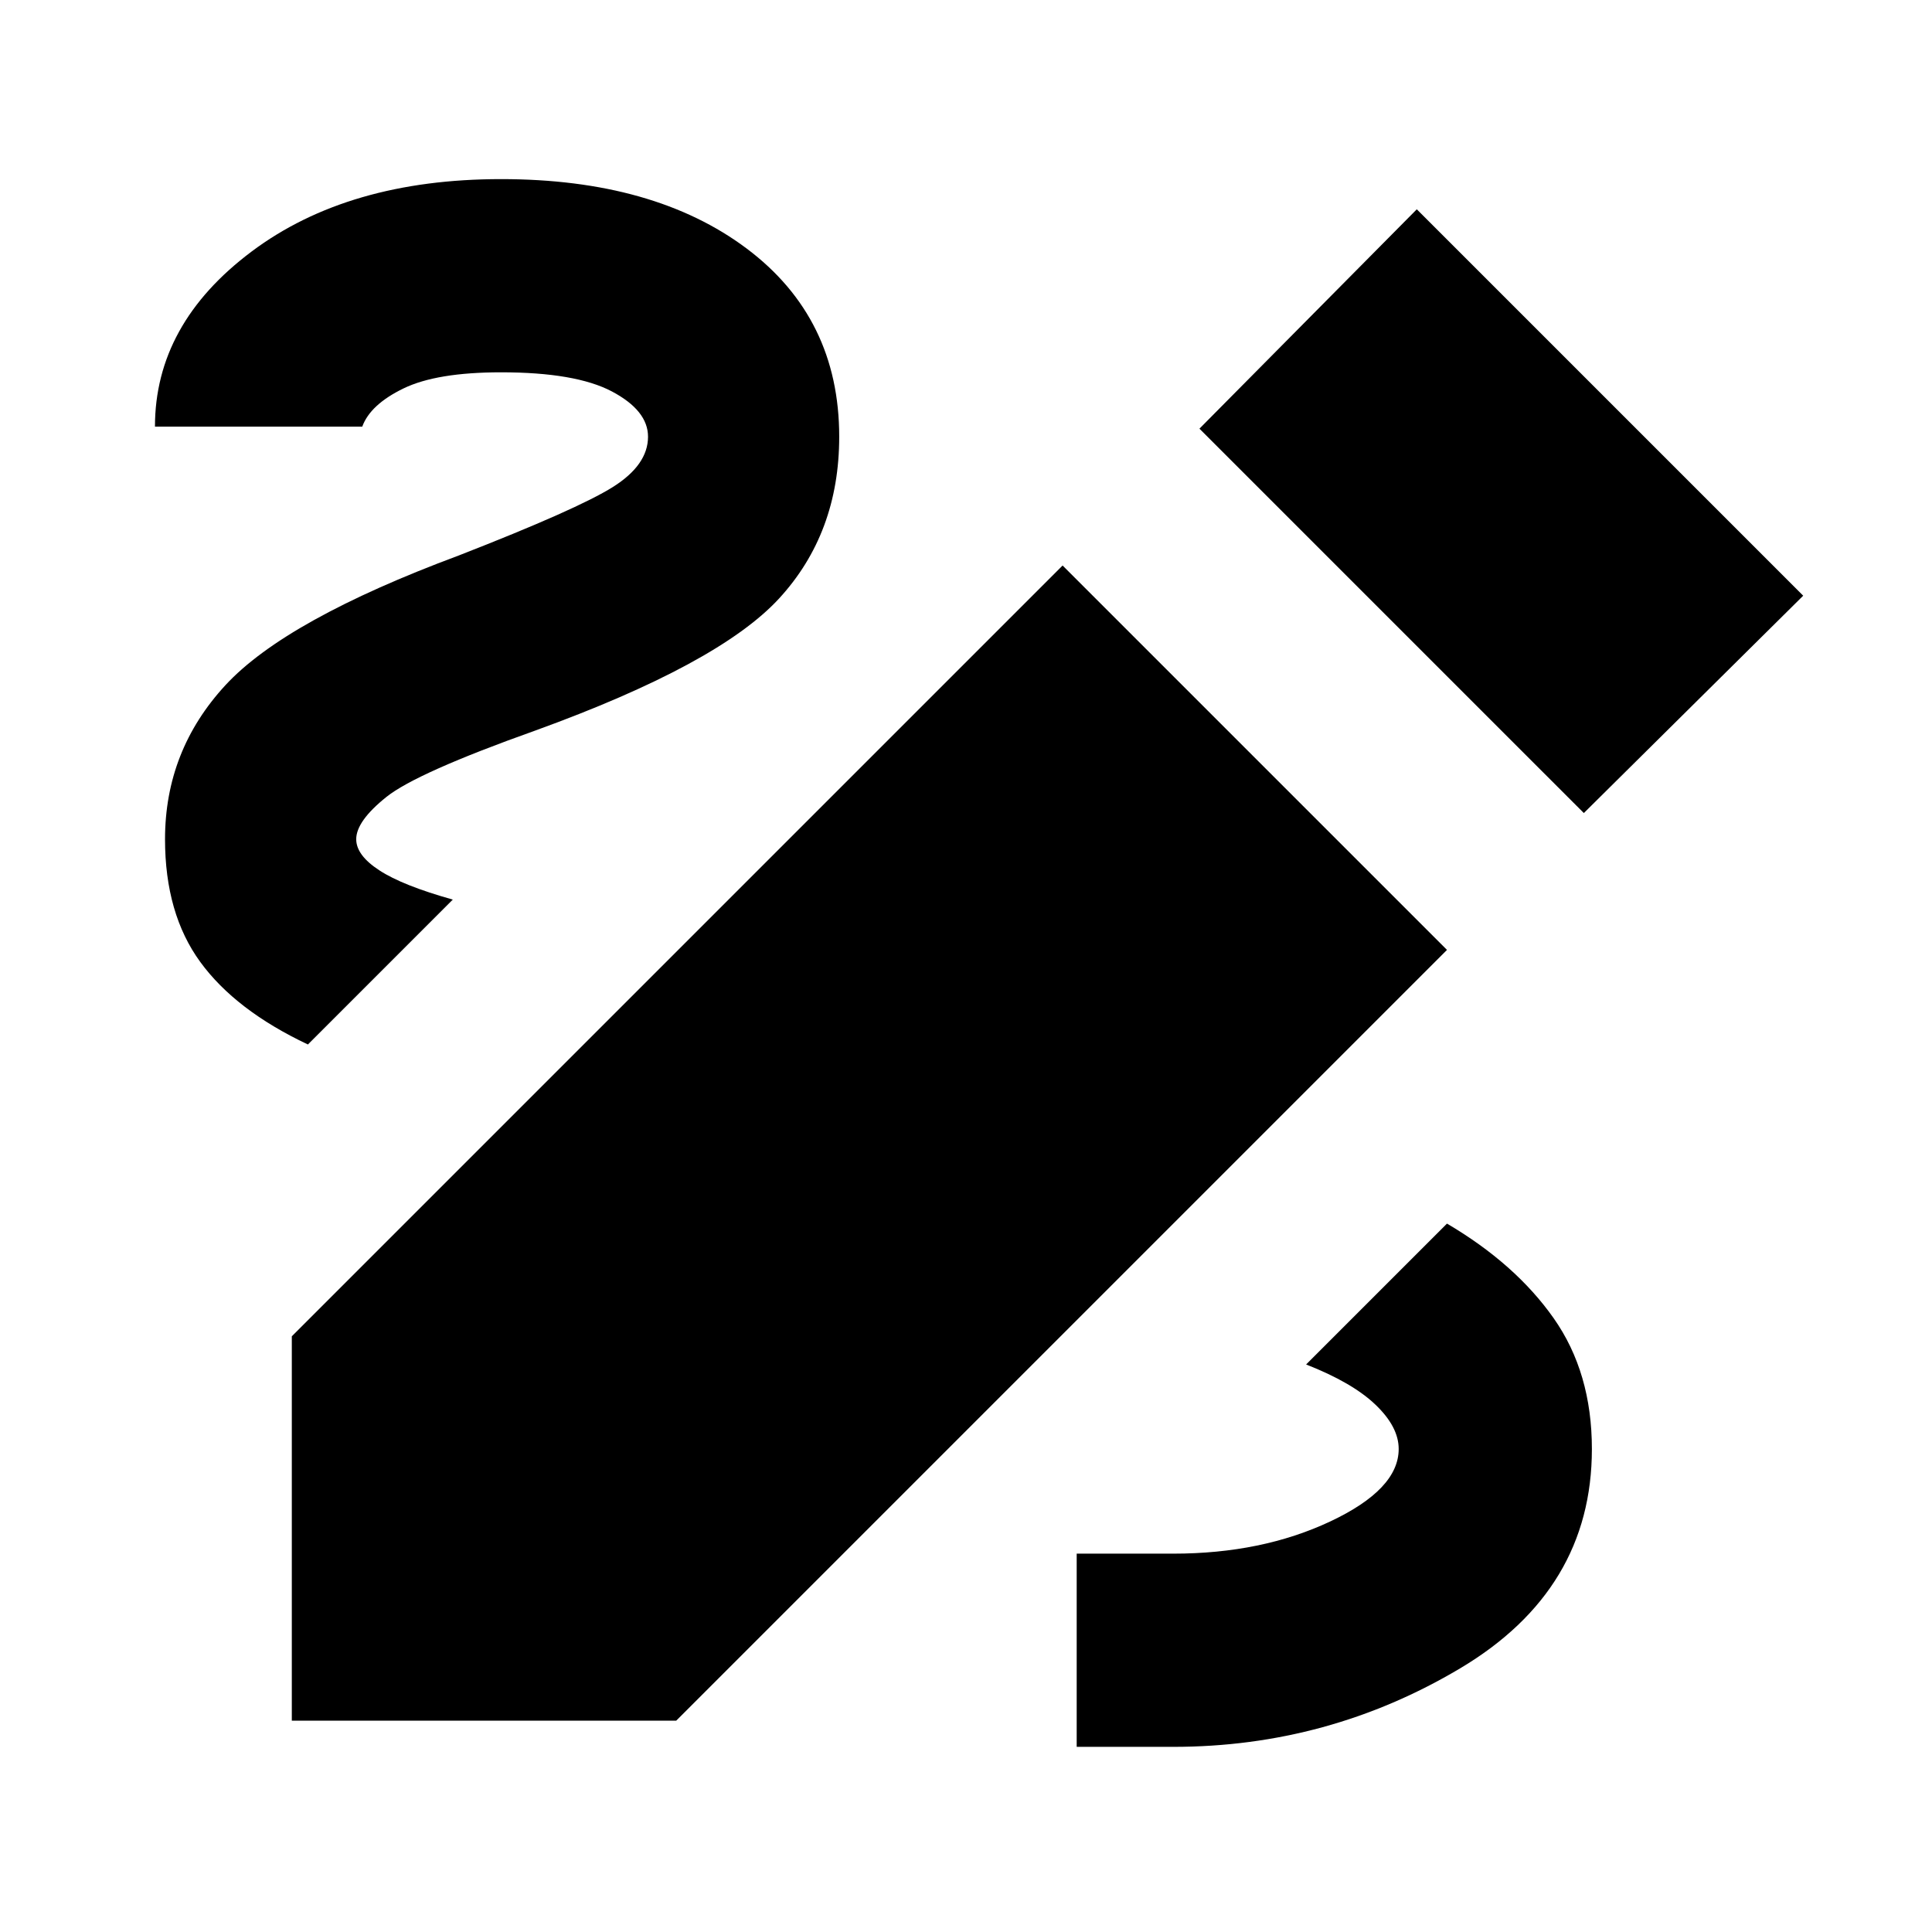 <svg xmlns="http://www.w3.org/2000/svg" height="24" width="24"><path d="M13.375 21.7V19.3H14.575Q15.675 19.3 16.525 18.9Q17.375 18.5 17.375 18Q17.375 17.725 17.087 17.45Q16.8 17.175 16.225 16.95L17.975 15.2Q18.825 15.7 19.3 16.375Q19.775 17.05 19.775 18Q19.775 19.75 18.138 20.725Q16.5 21.7 14.575 21.7ZM3.825 12.975Q2.925 12.55 2.488 11.95Q2.05 11.35 2.05 10.425Q2.05 9.325 2.8 8.512Q3.55 7.7 5.7 6.9Q7.175 6.325 7.613 6.05Q8.05 5.775 8.05 5.425Q8.05 5.1 7.6 4.862Q7.15 4.625 6.225 4.625Q5.425 4.625 5.013 4.825Q4.6 5.025 4.5 5.3H1.925Q1.925 4.025 3.125 3.125Q4.325 2.225 6.225 2.225Q8.125 2.225 9.275 3.087Q10.425 3.95 10.425 5.425Q10.425 6.625 9.675 7.438Q8.925 8.25 6.65 9.075Q5.175 9.6 4.8 9.9Q4.425 10.2 4.425 10.425Q4.425 10.625 4.713 10.812Q5 11 5.625 11.175ZM19.675 10.1 14.9 5.325 17.6 2.6 22.4 7.4ZM3.625 21.375V16.6L13.2 7.025L17.975 11.8L8.4 21.375Z"/></svg>